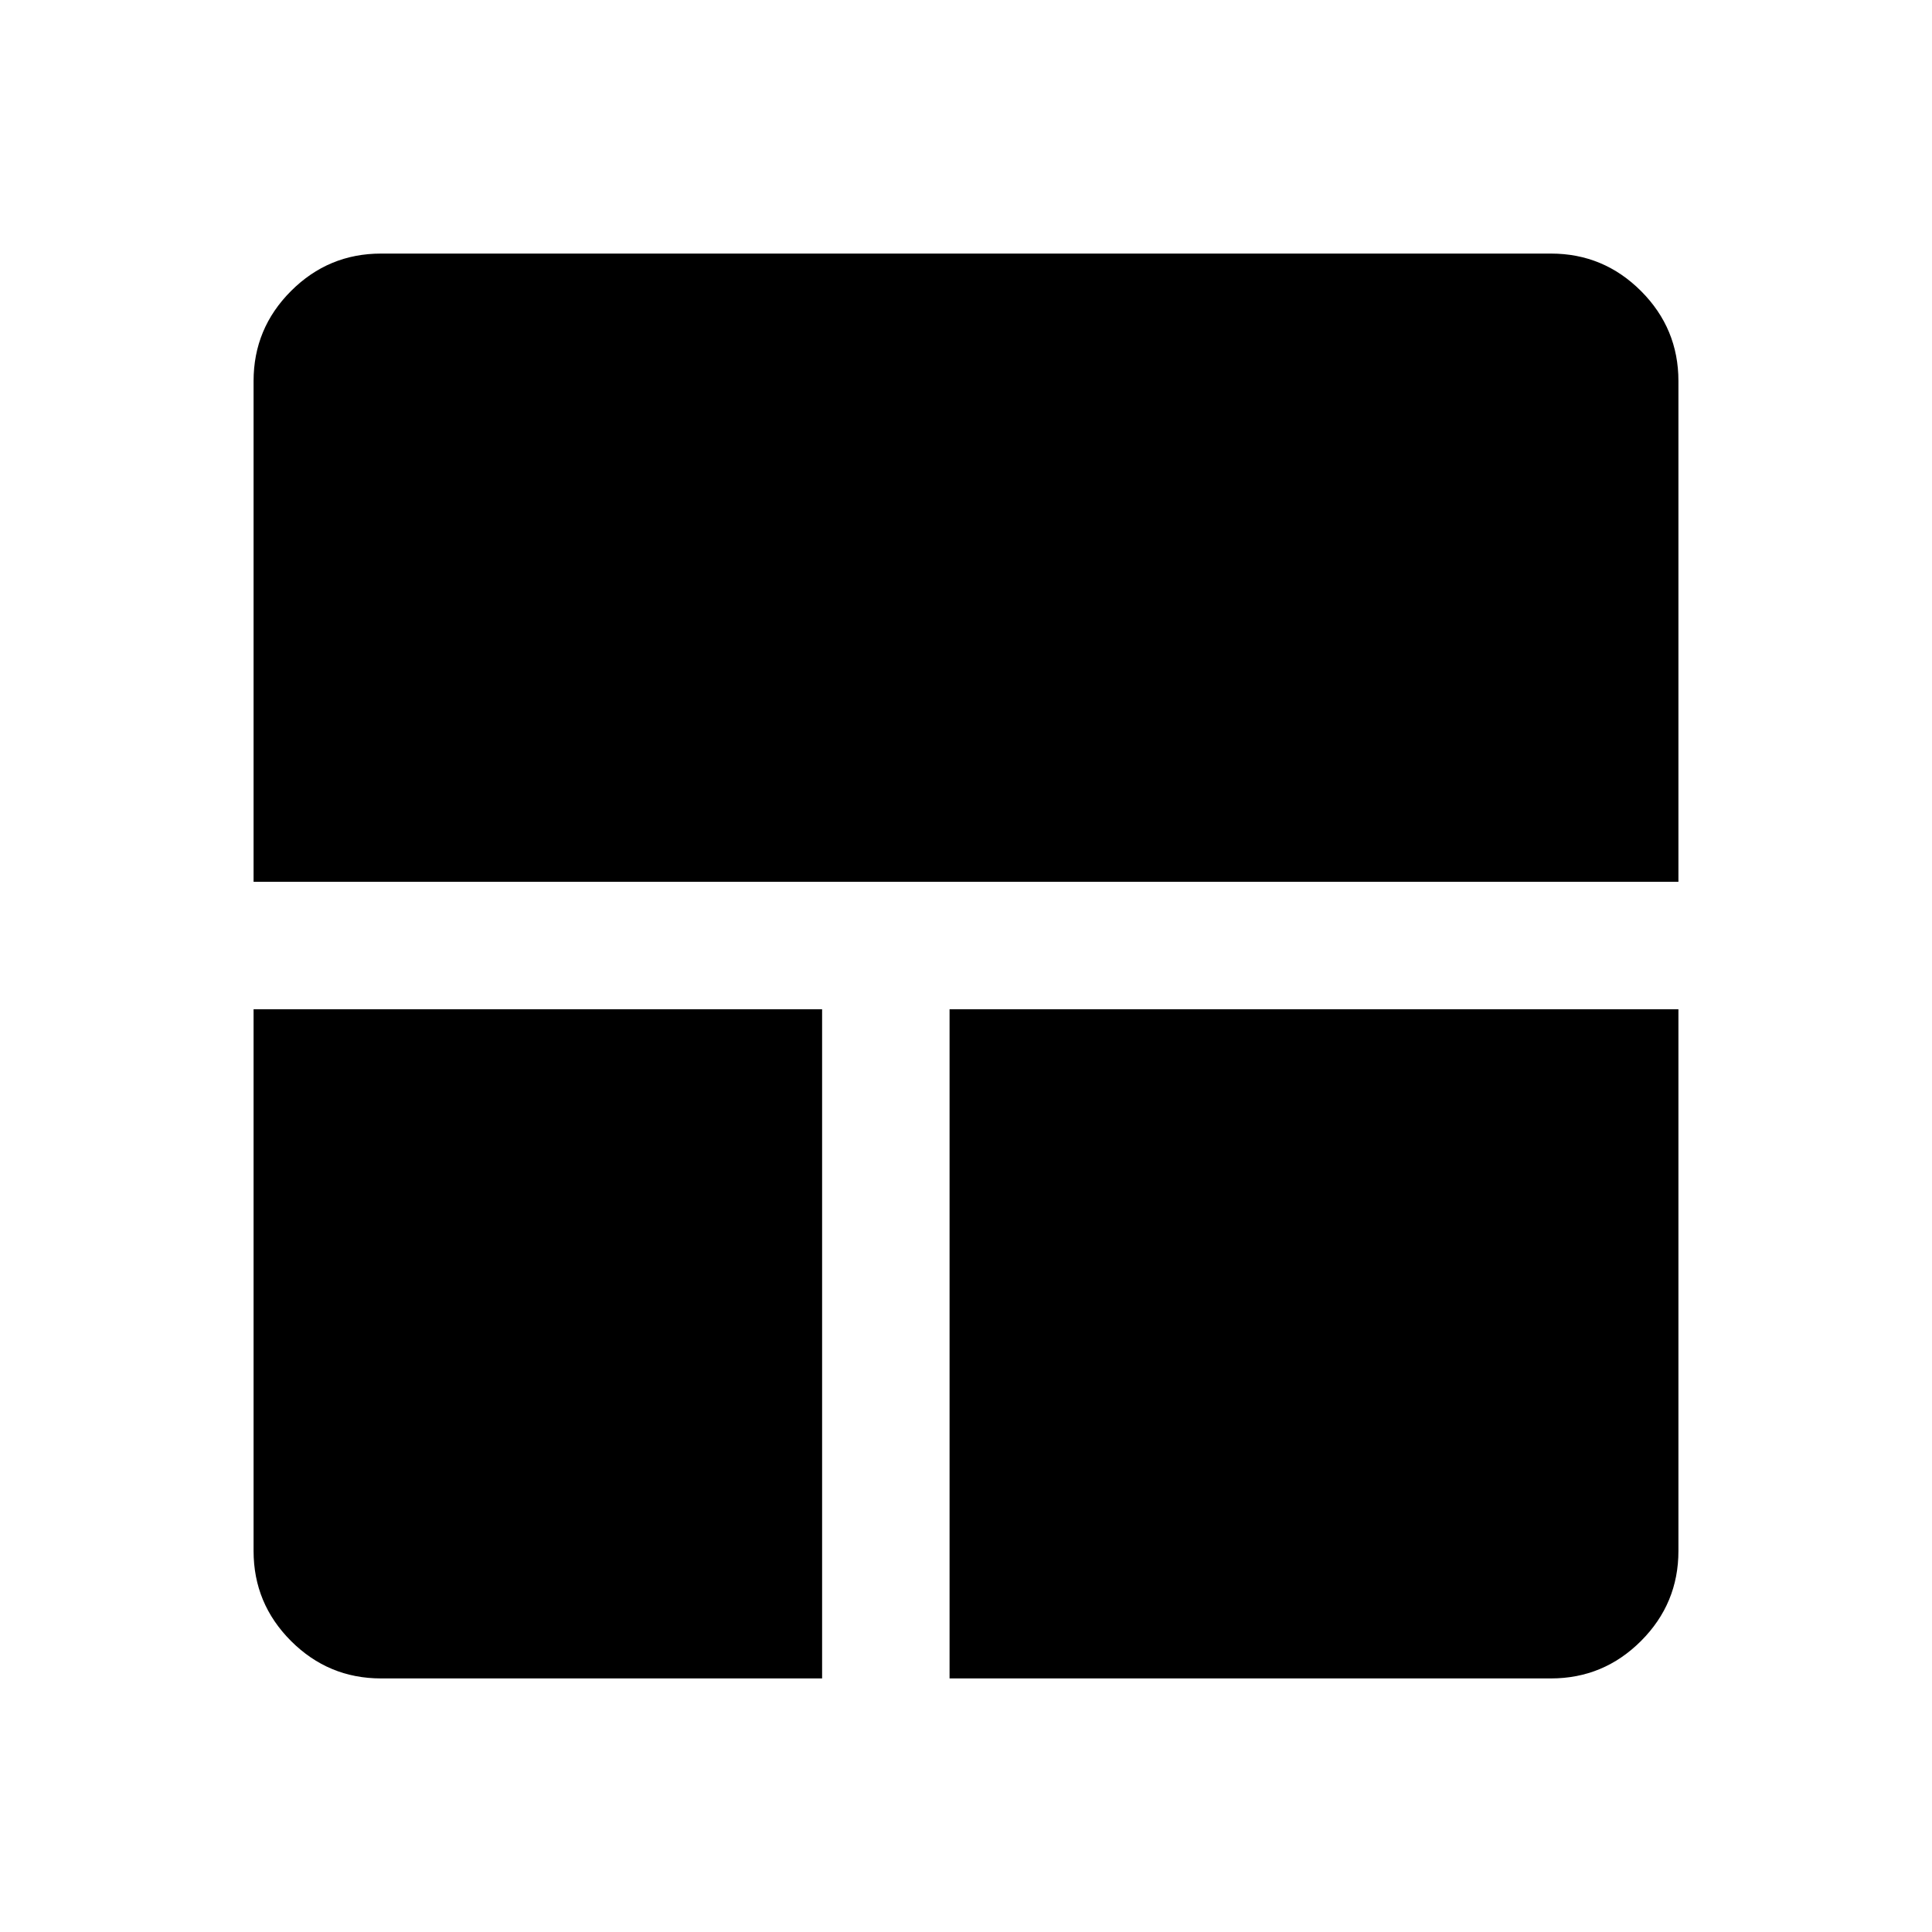 <svg xmlns="http://www.w3.org/2000/svg" height="40" viewBox="0 -960 960 960" width="40"><path d="M189.33-126q-26.12 0-44.73-18.6-18.6-18.61-18.6-44.73V-458.5h282.5V-126H189.33Zm282.5 0v-332.5H834v269.17q0 26.12-18.6 44.73-18.61 18.6-44.73 18.6H471.83ZM126-521.83v-248.84q0-26.12 18.6-44.73 18.61-18.6 44.73-18.6h581.34q26.12 0 44.73 18.6 18.6 18.61 18.6 44.73v248.84H126Z"/></svg>